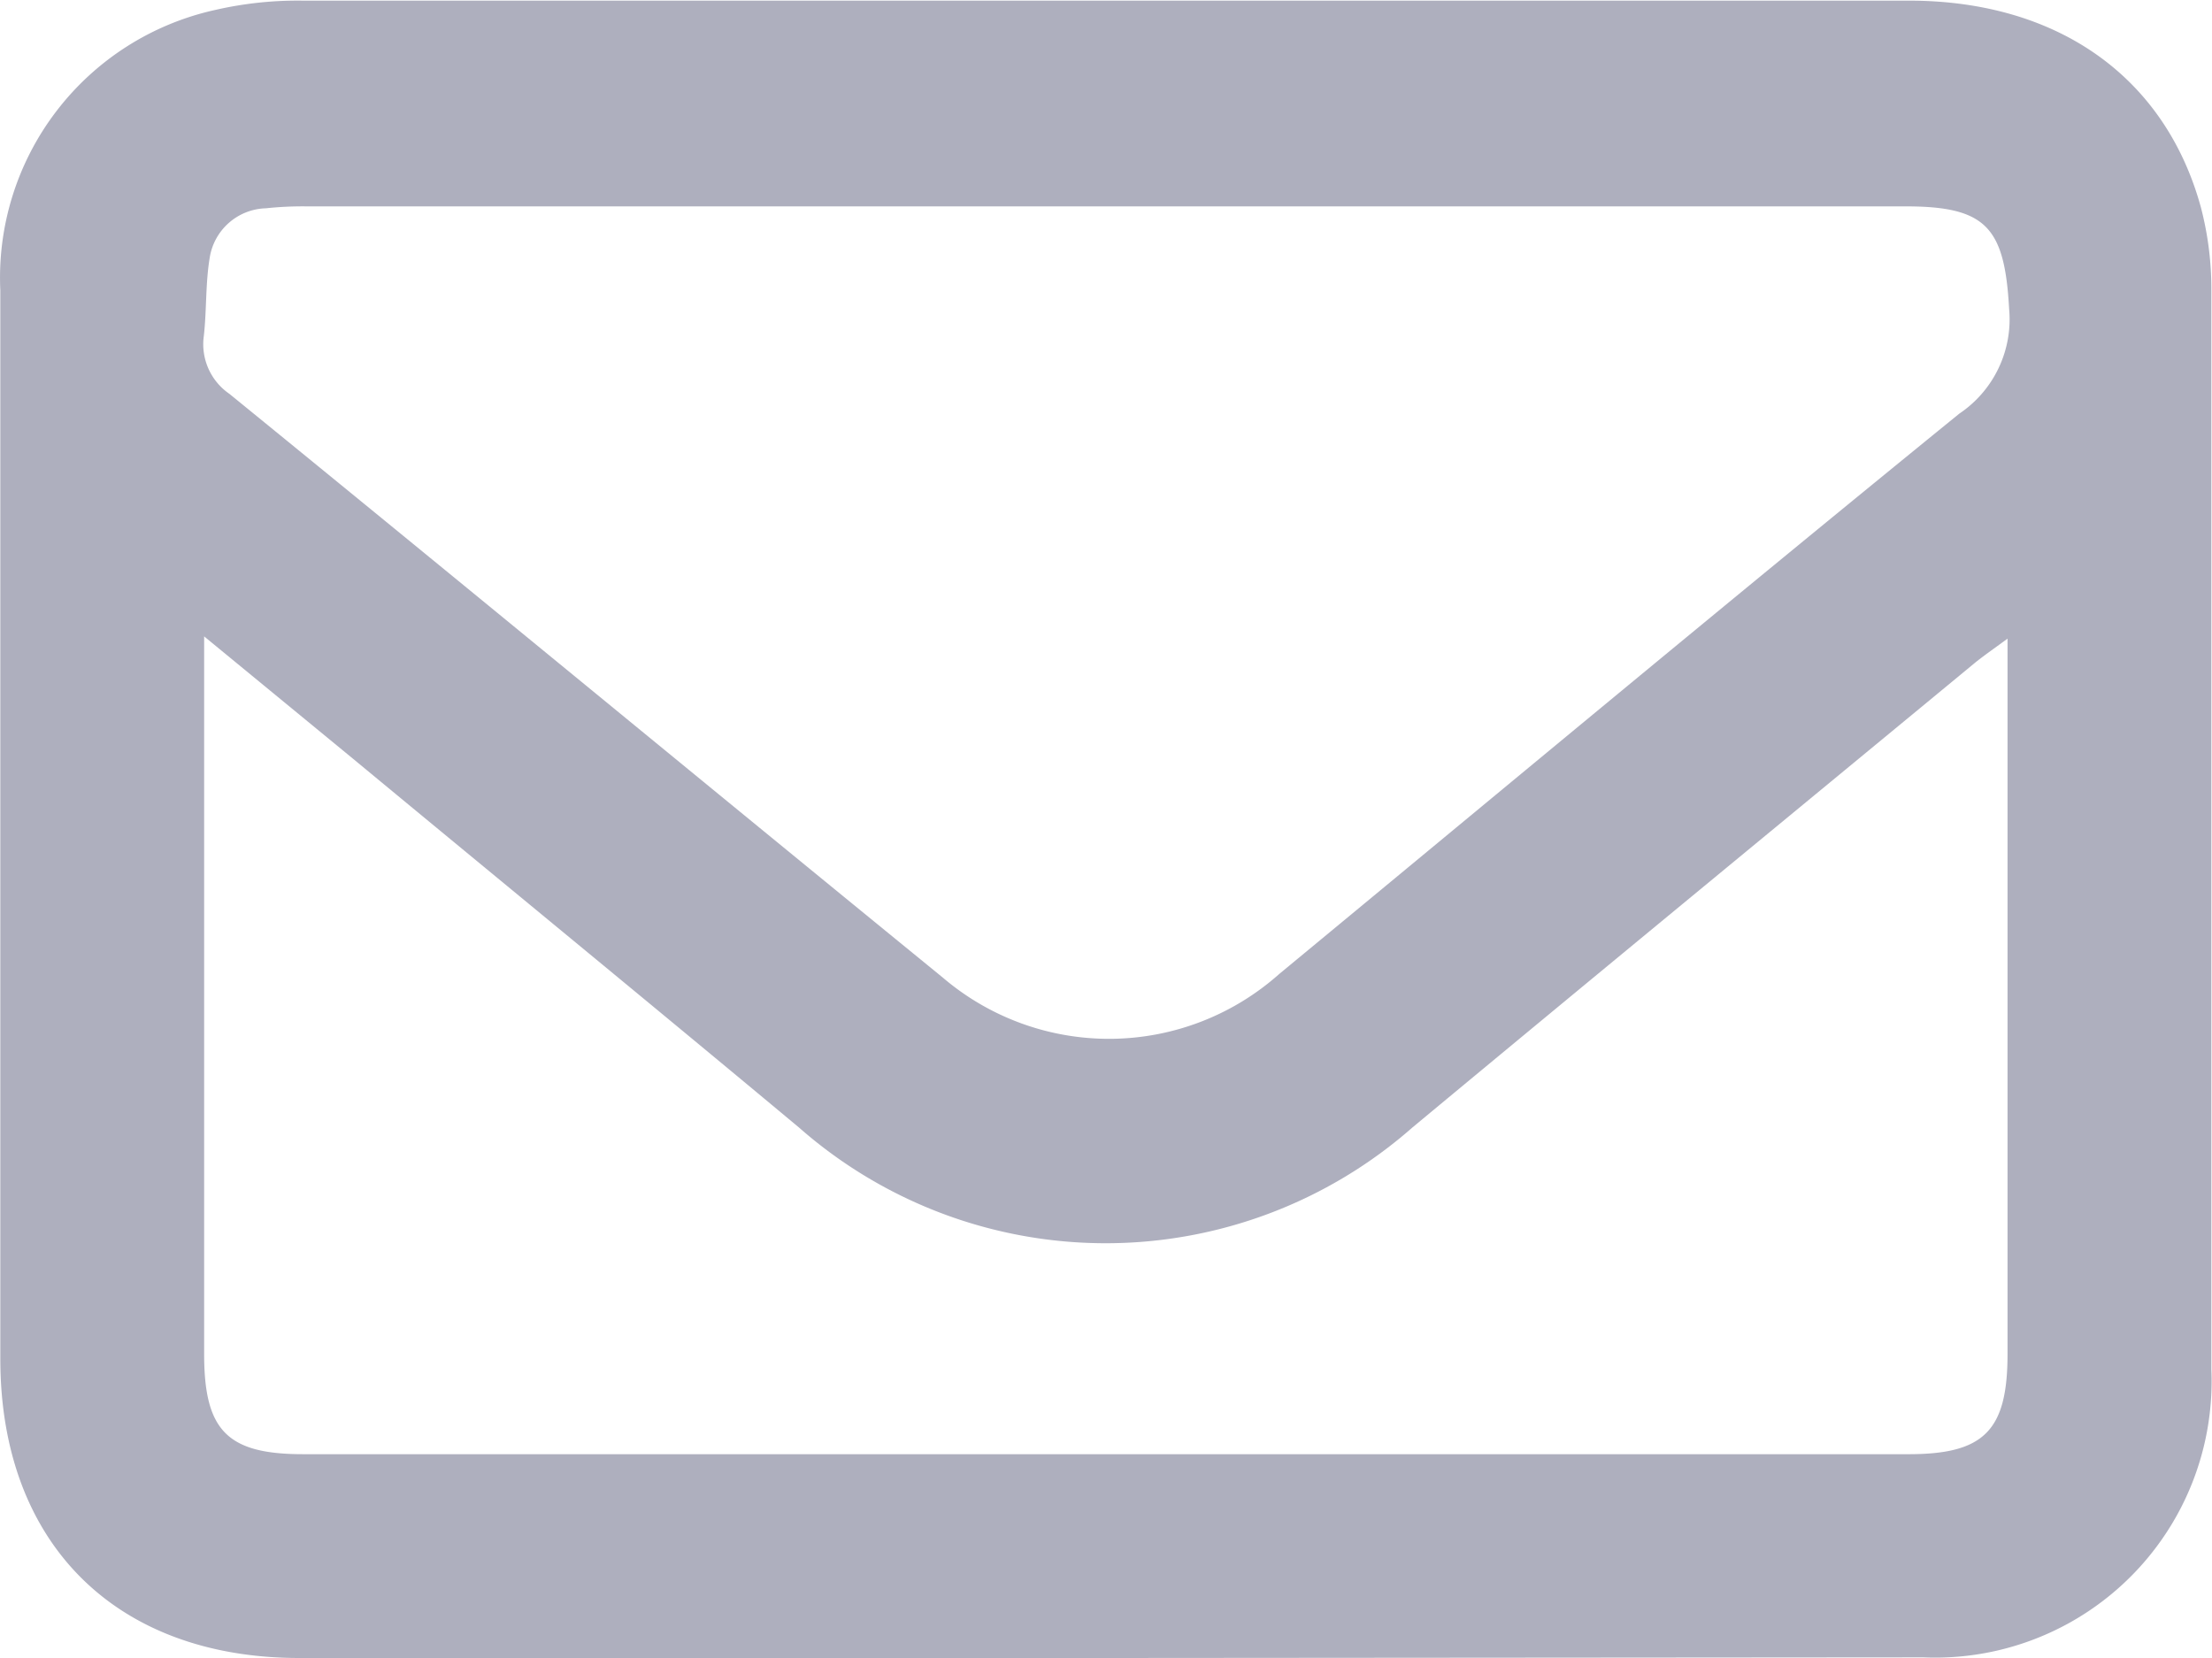 <svg id="Layer_1" data-name="Layer 1" xmlns="http://www.w3.org/2000/svg" viewBox="0 0 69.13 51.82"><defs><style>.cls-1{fill:#aeafbe;}</style></defs><path class="cls-1" d="M-2522.08-619.4h-25.21c-5.76,0-9.35-3.6-9.35-9.35q0-16.69,0-33.39a8.57,8.57,0,0,1,6.72-8.77,11.5,11.5,0,0,1,2.74-.29q25.09,0,50.19,0c4.64,0,8,2.38,9.12,6.45a10.06,10.06,0,0,1,.33,2.62q0,16.86,0,33.71a8.64,8.64,0,0,1-9,9Zm.1-45.37h-25.09a10.8,10.8,0,0,0-1.27.06,1.83,1.83,0,0,0-1.76,1.57c-.13.8-.09,1.62-.18,2.42a1.88,1.88,0,0,0,.8,1.81c7.44,6.06,14.85,12.17,22.29,18.24a8,8,0,0,0,10.52-.11c7.08-5.85,14.13-11.72,21.25-17.51a3.55,3.55,0,0,0,1.56-3.27c-.14-2.54-.7-3.21-3.23-3.21Zm-28.29,13.44v22.43c0,2.39.72,3.13,3.09,3.13H-2497c2.36,0,3.09-.74,3.09-3.13v-22.36c-.46.34-.77.55-1.06.79-5.85,4.83-11.7,9.64-17.54,14.49a14.51,14.51,0,0,1-19.17,0c-4.63-3.86-9.29-7.68-13.93-11.52Z" transform="translate(2556.65 671.22)"/></svg>